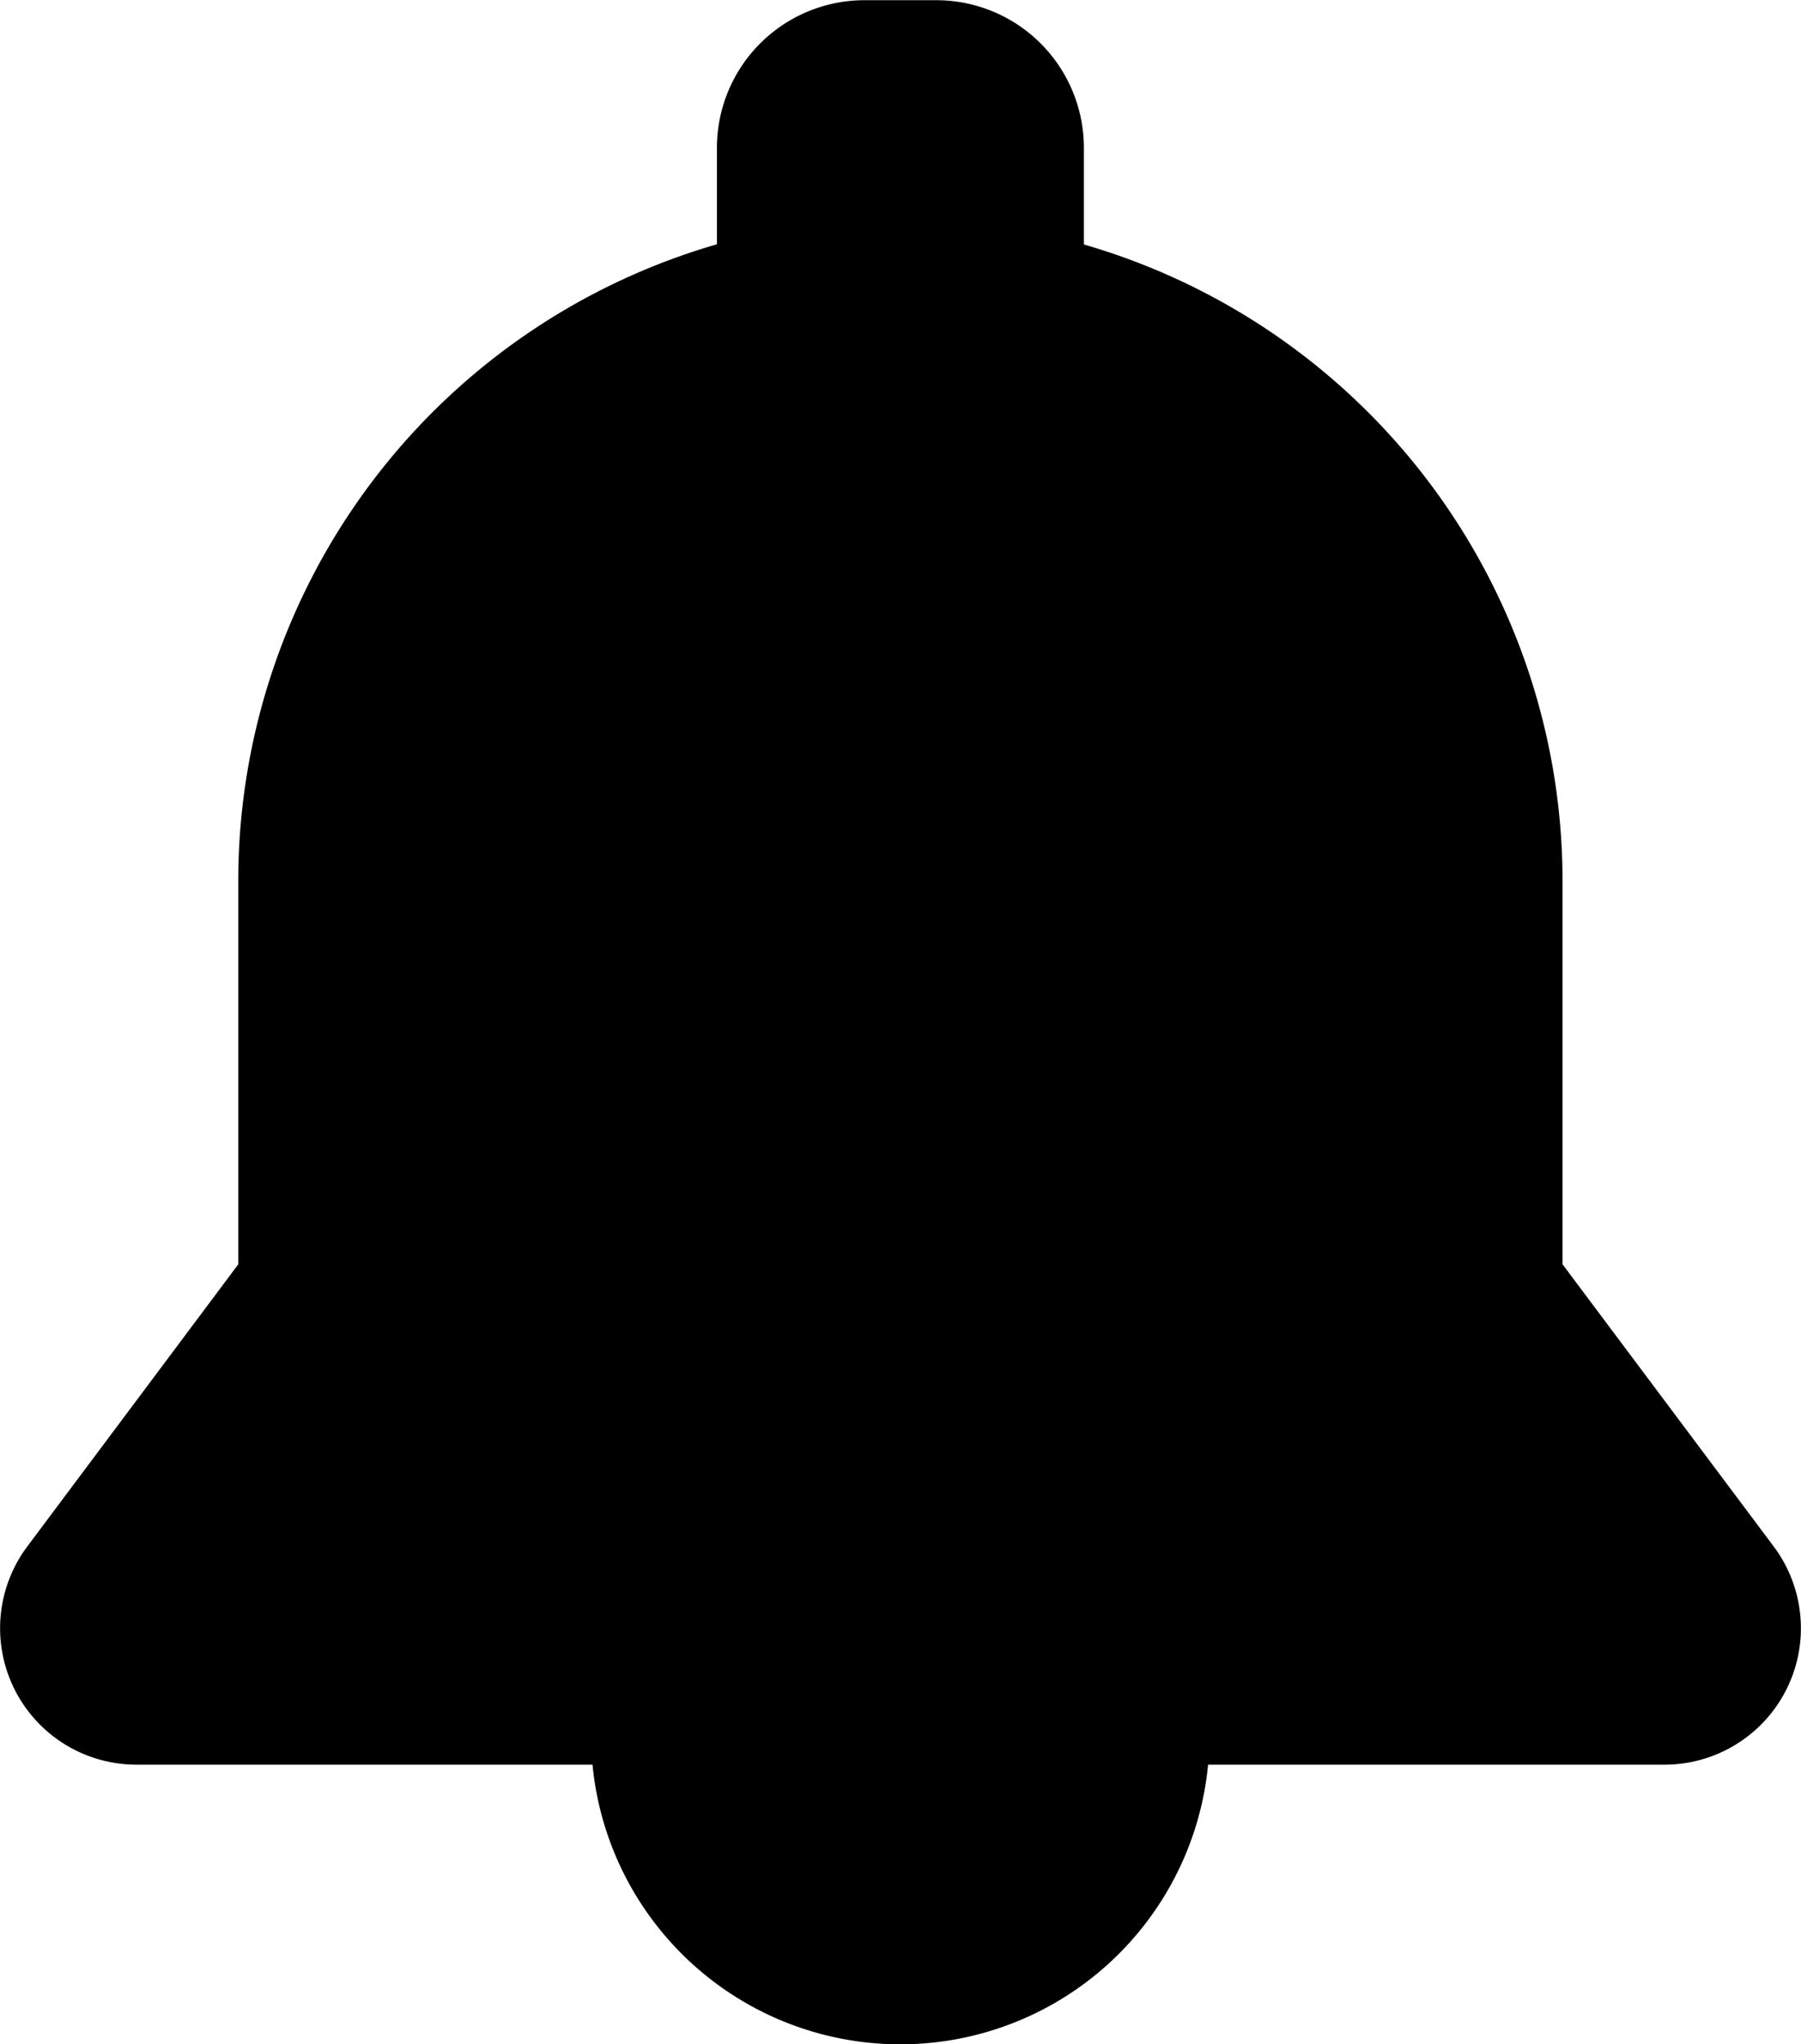 <svg xmlns="http://www.w3.org/2000/svg" xmlns:xlink="http://www.w3.org/1999/xlink" width="9.32" height="10.578" viewBox="0 0 9.32 10.578">
  <defs>
    <clipPath id="clip-path">
      <rect width="9.32" height="10.578" fill="currentcolor"/>
    </clipPath>
  </defs>
  <g clip-path="url(#clip-path)">
    <path d="M8.086,6.541V4.554a3.43,3.43,0,0,0-2.477-3.29v-.5A.764.764,0,0,0,4.845,0h-.37A.764.764,0,0,0,3.71.763v.5a3.43,3.43,0,0,0-2.477,3.29V6.541L.142,8A.706.706,0,0,0,.707,9.13h7.9A.706.706,0,0,0,9.178,8Z" transform="translate(0 0.001)" fill="currentcolor"/>
    <path d="M146.468,427.391a1.6,1.6,0,0,0,1.6-1.58h-3.2a1.6,1.6,0,0,0,1.6,1.58" transform="translate(-141.809 -416.813)" fill="currentcolor"/>
  </g>
</svg>
